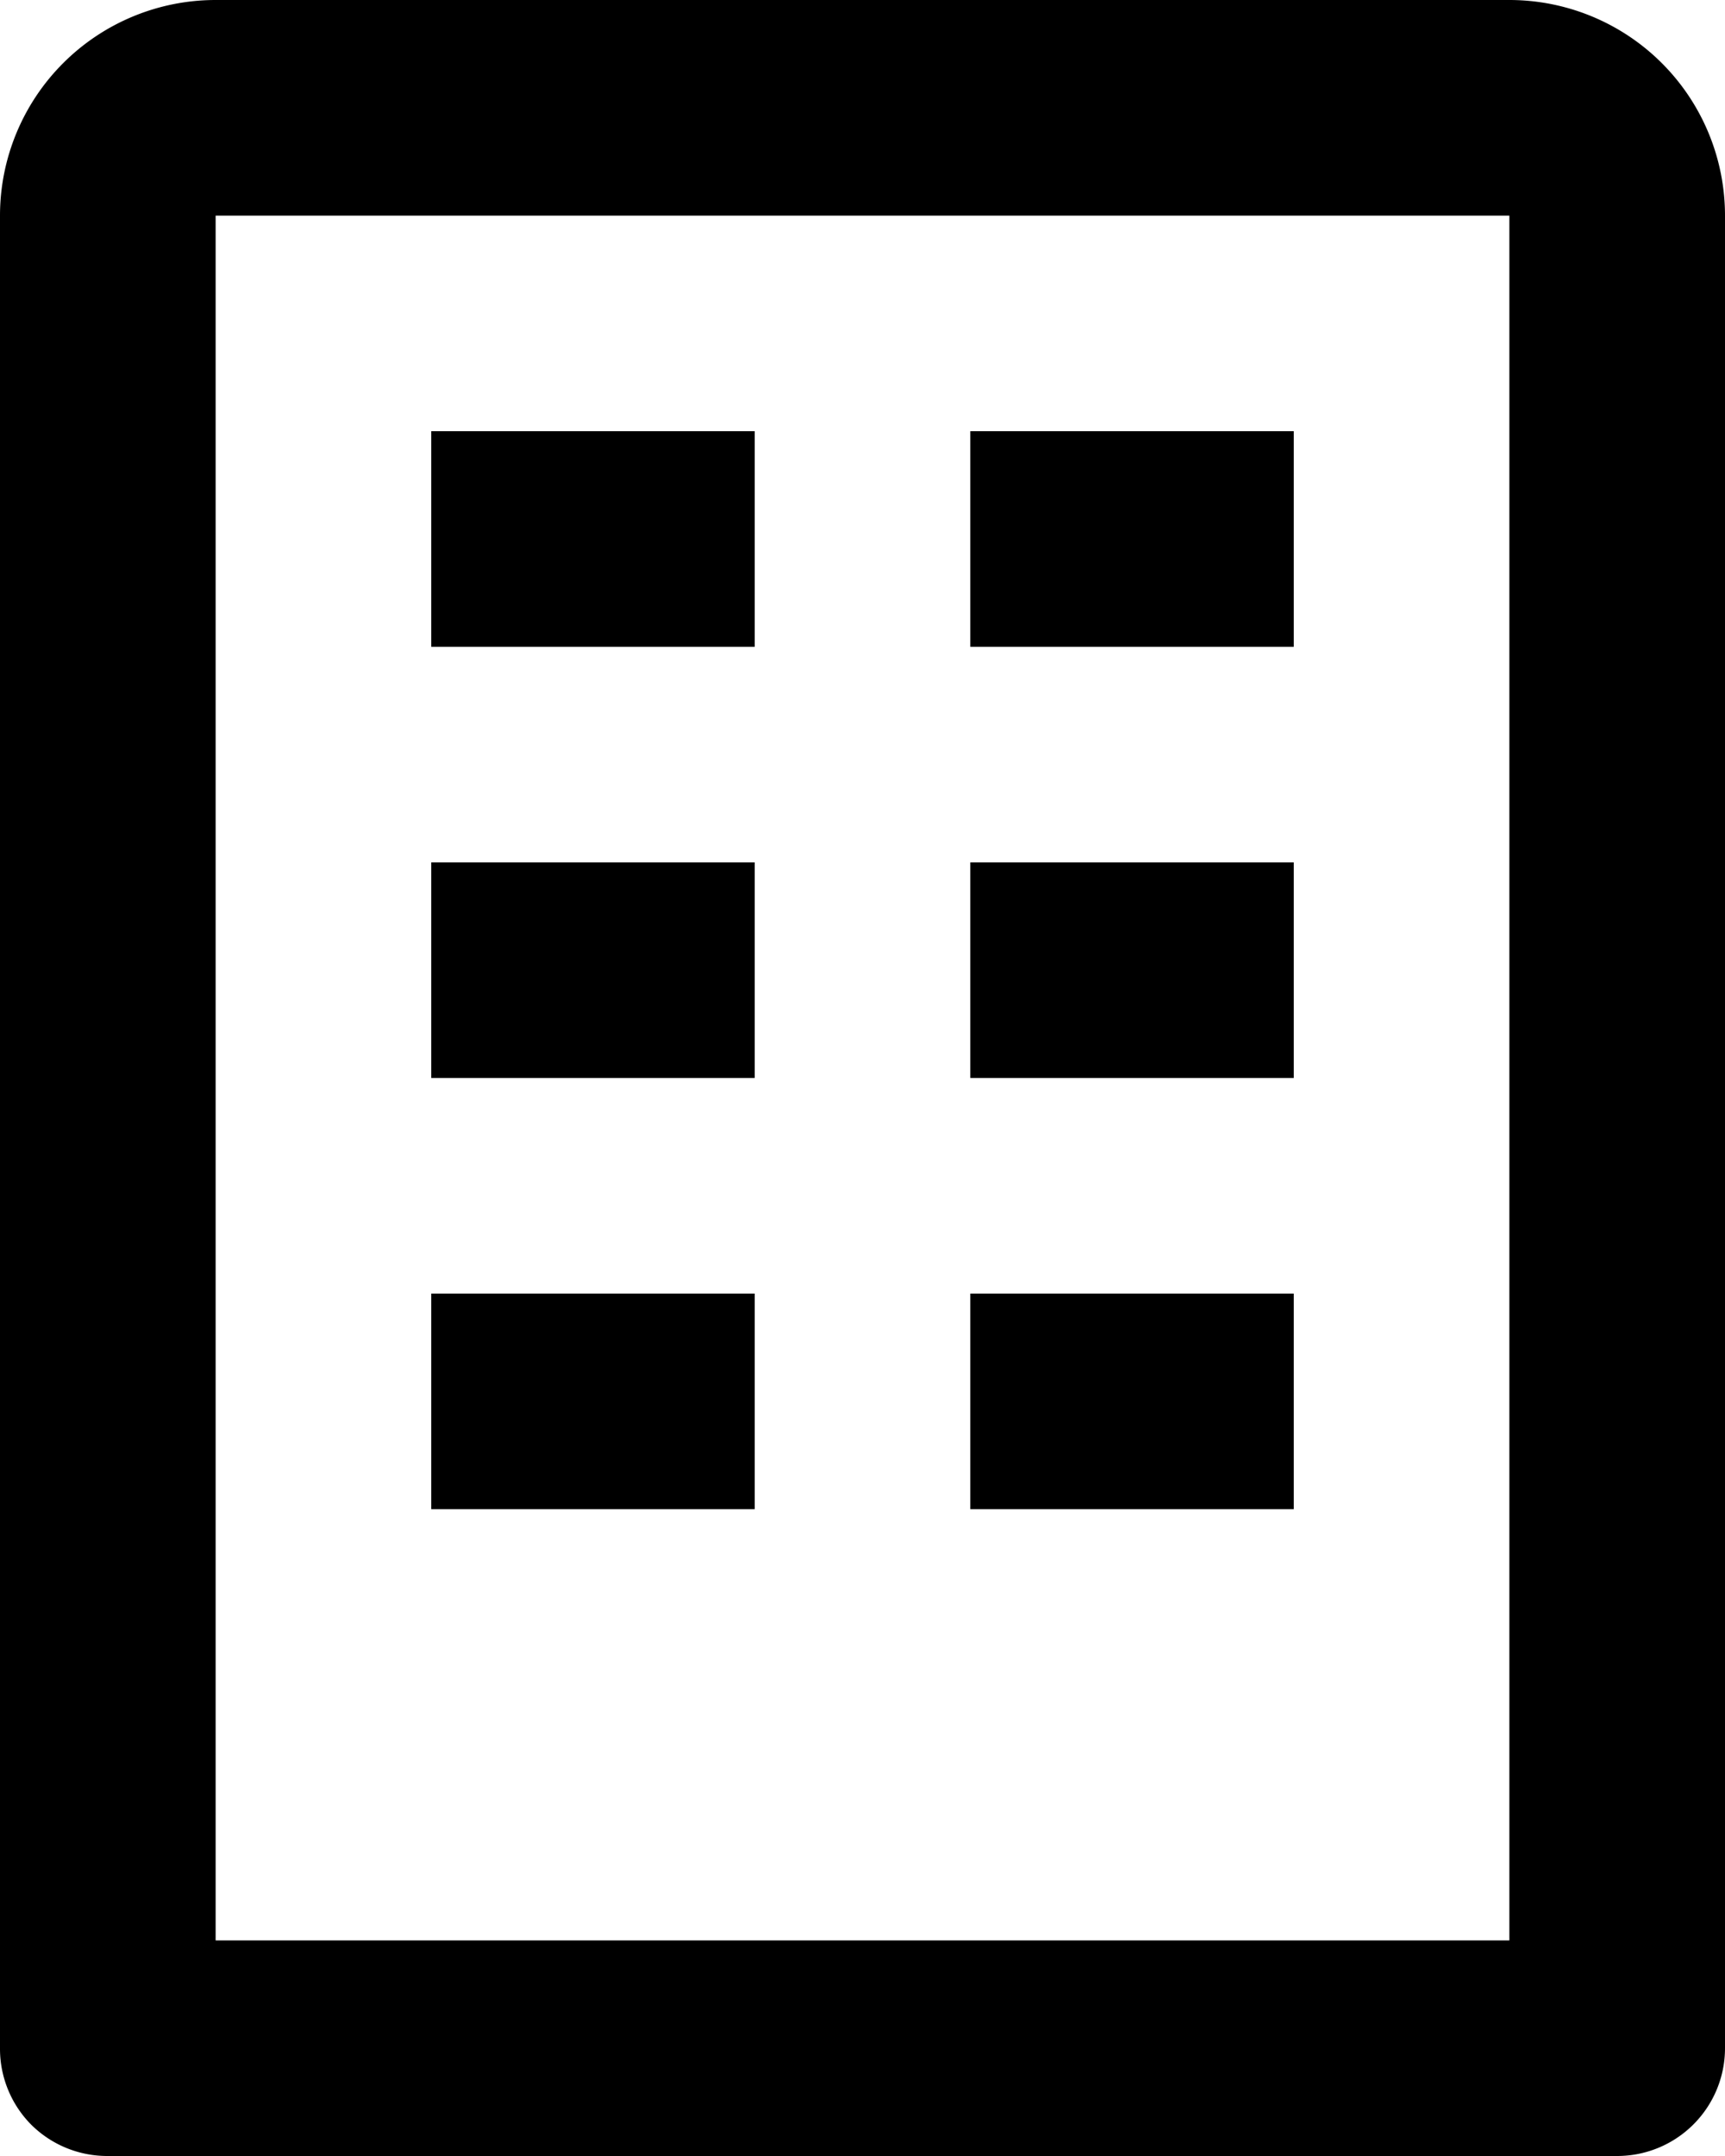 <svg id="Layer_1" data-name="Layer 1" xmlns="http://www.w3.org/2000/svg" viewBox="0 0 16 20"><path d="M14,0H2A2,2,0,0,0,0,2V19a1,1,0,0,0,.29.71A1,1,0,0,0,1,20H15a1,1,0,0,0,1-1V2A2,2,0,0,0,14,0Zm0,18H2V2H14Z"/><path d="M4,4H7V6H4ZM9,4h3V6H9ZM4,8H7v2H4ZM9,8h3v2H9ZM4,12H7v2H4Zm5,0h3v2H9Z"/></svg>